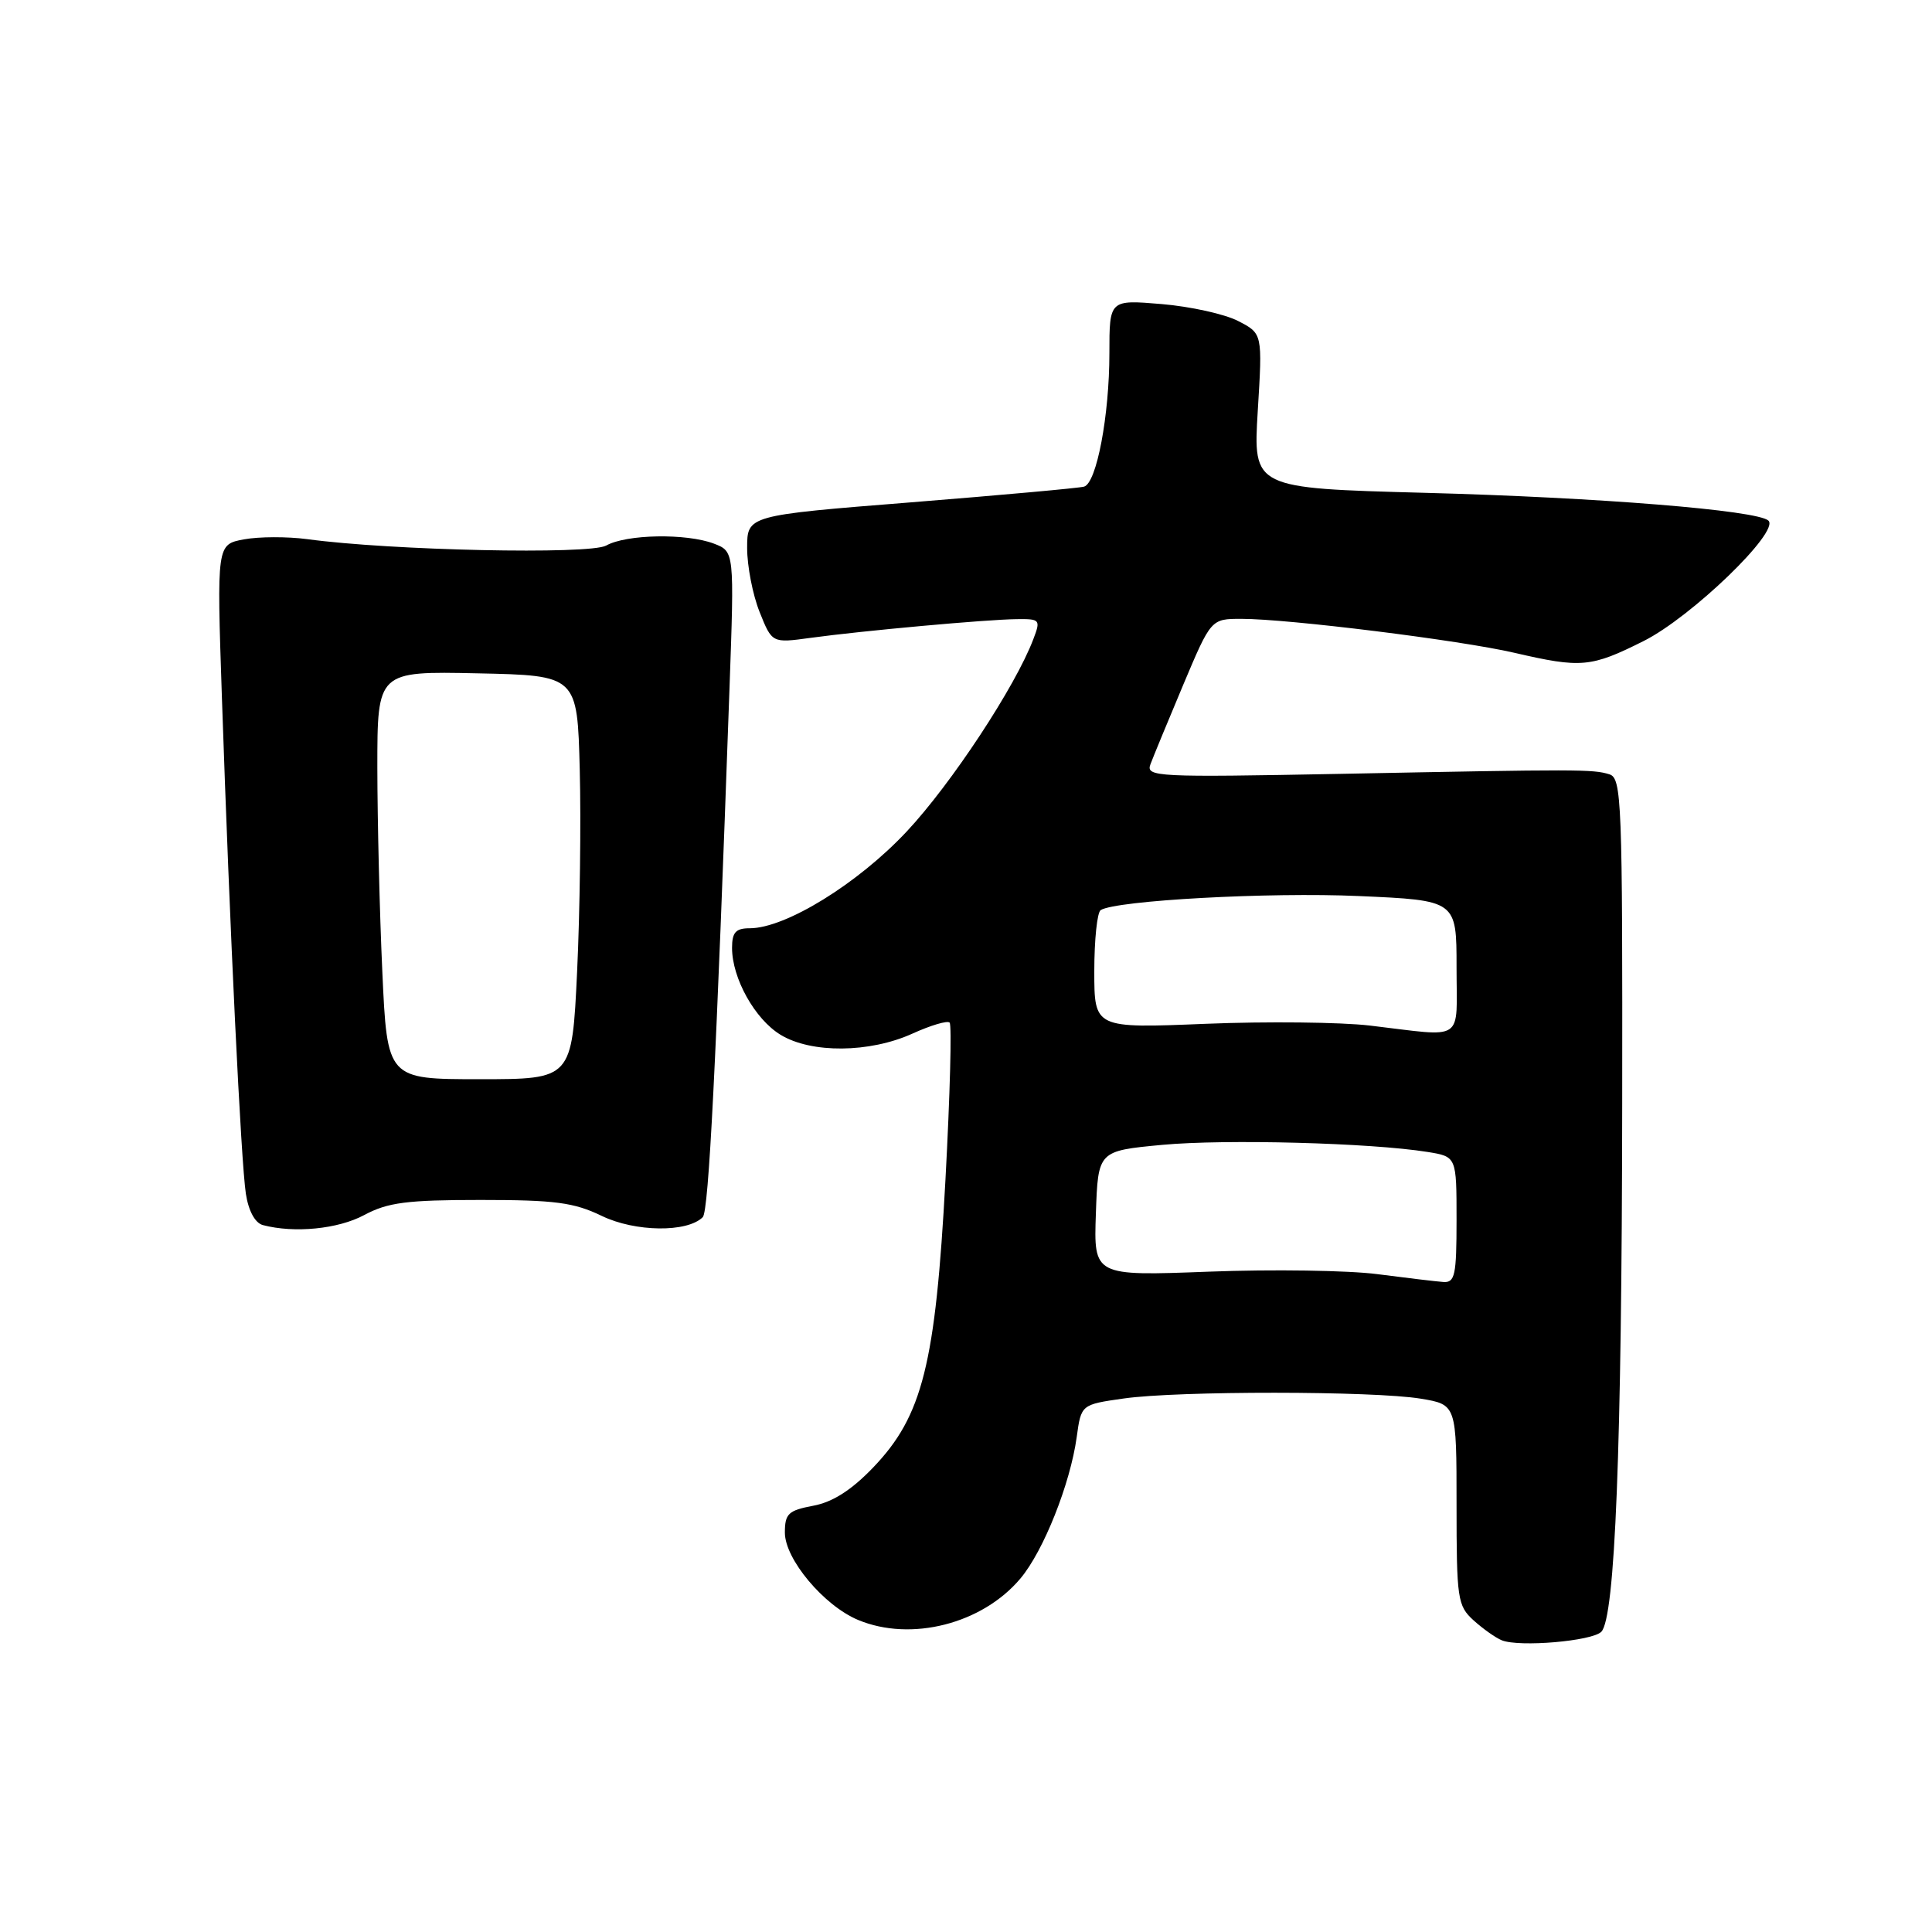 <?xml version="1.0" encoding="UTF-8" standalone="no"?>
<!DOCTYPE svg PUBLIC "-//W3C//DTD SVG 1.1//EN" "http://www.w3.org/Graphics/SVG/1.1/DTD/svg11.dtd" >
<svg xmlns="http://www.w3.org/2000/svg" xmlns:xlink="http://www.w3.org/1999/xlink" version="1.1" viewBox="0 0 256 256">
 <g >
 <path fill="currentColor"
d=" M 212.18 216.22 C 214.01 214.39 214.90 191.91 214.95 146.32 C 215.00 106.04 214.88 103.10 213.25 102.60 C 211.06 101.92 209.27 101.92 177.64 102.54 C 153.19 103.01 151.81 102.94 152.44 101.27 C 152.80 100.30 154.76 95.56 156.78 90.75 C 160.47 82.00 160.47 82.00 164.49 82.00 C 170.70 82.00 193.47 84.83 200.67 86.50 C 209.52 88.55 210.80 88.44 217.77 84.95 C 224.10 81.79 235.88 70.42 234.32 68.98 C 232.82 67.61 211.80 65.91 188.77 65.30 C 166.04 64.69 166.04 64.69 166.66 54.45 C 167.29 44.20 167.29 44.20 164.07 42.54 C 162.30 41.62 157.73 40.61 153.92 40.29 C 147.00 39.71 147.00 39.71 147.00 46.81 C 147.00 55.06 145.31 63.99 143.65 64.48 C 143.02 64.67 132.71 65.60 120.75 66.56 C 99.00 68.29 99.00 68.29 99.00 72.62 C 99.00 75.01 99.74 78.82 100.65 81.09 C 102.30 85.22 102.30 85.22 107.40 84.52 C 114.26 83.58 130.73 82.08 134.73 82.04 C 137.82 82.00 137.91 82.11 136.92 84.70 C 134.54 90.98 126.05 103.87 120.16 110.16 C 113.68 117.09 104.09 123.00 99.34 123.00 C 97.49 123.00 97.00 123.54 97.00 125.60 C 97.00 129.62 100.02 135.04 103.42 137.11 C 107.50 139.60 115.23 139.53 120.90 136.96 C 123.32 135.86 125.54 135.20 125.83 135.50 C 126.13 135.79 125.88 145.14 125.28 156.27 C 123.96 180.77 122.24 187.63 115.70 194.45 C 112.81 197.46 110.33 199.04 107.75 199.52 C 104.46 200.14 104.00 200.57 104.00 203.08 C 104.00 206.59 109.16 212.75 113.70 214.65 C 120.72 217.58 130.15 215.18 135.21 209.16 C 138.27 205.53 141.82 196.60 142.67 190.42 C 143.26 186.11 143.26 186.11 148.88 185.31 C 156.05 184.28 182.02 184.30 188.25 185.33 C 193.00 186.12 193.00 186.12 193.00 199.39 C 193.00 211.87 193.13 212.77 195.25 214.70 C 196.49 215.82 198.18 217.02 199.00 217.35 C 201.33 218.28 210.94 217.46 212.18 216.22 Z  M 48.26 161.00 C 51.38 159.33 53.90 159.00 63.68 159.00 C 73.55 159.00 76.05 159.33 79.75 161.12 C 84.16 163.25 91.06 163.34 93.12 161.28 C 93.91 160.49 94.89 141.13 96.66 91.28 C 97.31 73.07 97.31 73.07 94.59 72.03 C 90.94 70.65 83.01 70.78 80.32 72.29 C 78.13 73.51 51.80 72.95 40.71 71.44 C 38.08 71.09 34.30 71.10 32.32 71.47 C 28.72 72.14 28.72 72.14 29.40 92.32 C 30.45 123.29 31.94 154.09 32.58 158.19 C 32.93 160.46 33.80 162.05 34.83 162.33 C 39.00 163.43 44.80 162.86 48.26 161.00 Z  M 182.50 168.83 C 178.65 168.33 168.62 168.18 160.21 168.50 C 144.92 169.08 144.92 169.08 145.21 160.79 C 145.50 152.50 145.50 152.50 154.00 151.70 C 162.36 150.92 181.61 151.43 189.16 152.64 C 193.00 153.26 193.00 153.26 193.00 161.63 C 193.00 168.98 192.79 169.98 191.25 169.87 C 190.29 169.80 186.35 169.33 182.50 168.83 Z  M 181.50 135.89 C 177.65 135.44 167.86 135.33 159.75 135.66 C 145.00 136.26 145.00 136.26 145.00 128.69 C 145.00 124.52 145.38 120.88 145.85 120.59 C 147.93 119.31 168.20 118.20 180.03 118.73 C 193.00 119.30 193.00 119.30 193.00 128.15 C 193.00 138.26 194.28 137.40 181.50 135.89 Z  M 50.66 128.75 C 50.30 120.91 50.01 108.75 50.00 101.72 C 50.00 88.94 50.00 88.94 63.25 89.22 C 76.50 89.50 76.50 89.50 76.82 102.00 C 77.00 108.88 76.84 120.91 76.47 128.75 C 75.79 143.00 75.79 143.00 63.55 143.00 C 51.31 143.00 51.31 143.00 50.66 128.75 Z "/>
</g>
</svg>